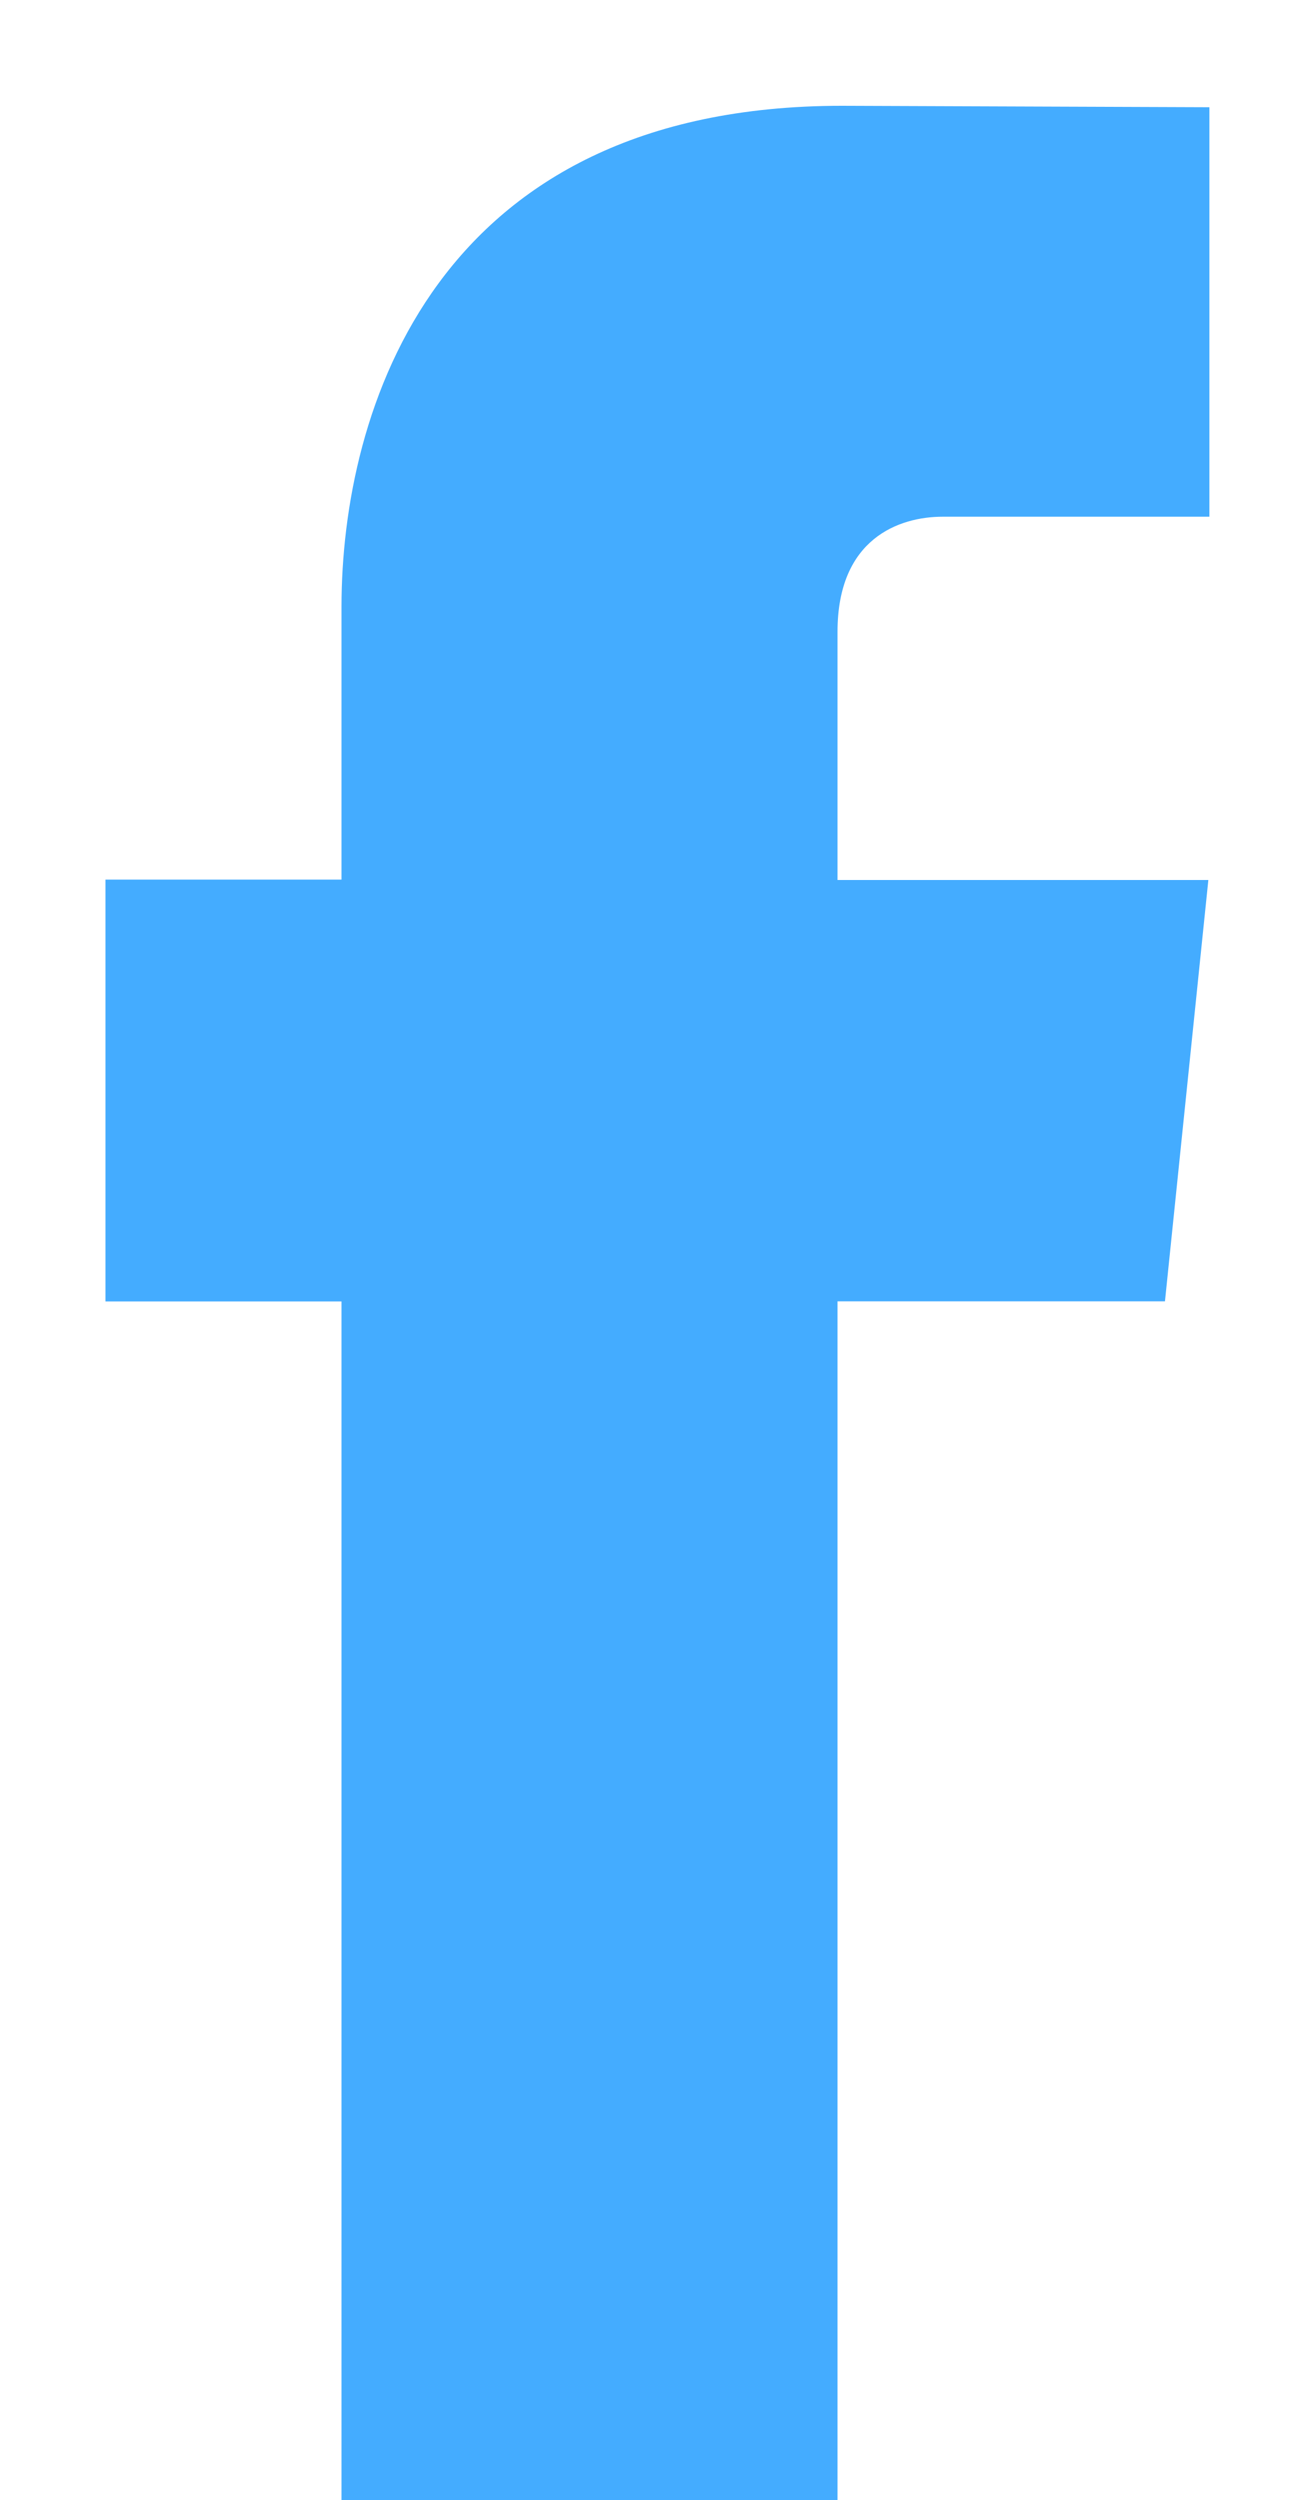 <svg xmlns="http://www.w3.org/2000/svg" width="10" height="19" viewBox="0 0 10 19"><g><g><path fill="#44acff" d="M8.859 9.89h-2.49v9.122H2.597V9.891H.802V6.685h1.795V4.61c0-1.483.704-3.806 3.806-3.806l2.794.011v3.112H7.169c-.332 0-.8.166-.8.874v1.887h2.82z"/></g></g></svg>